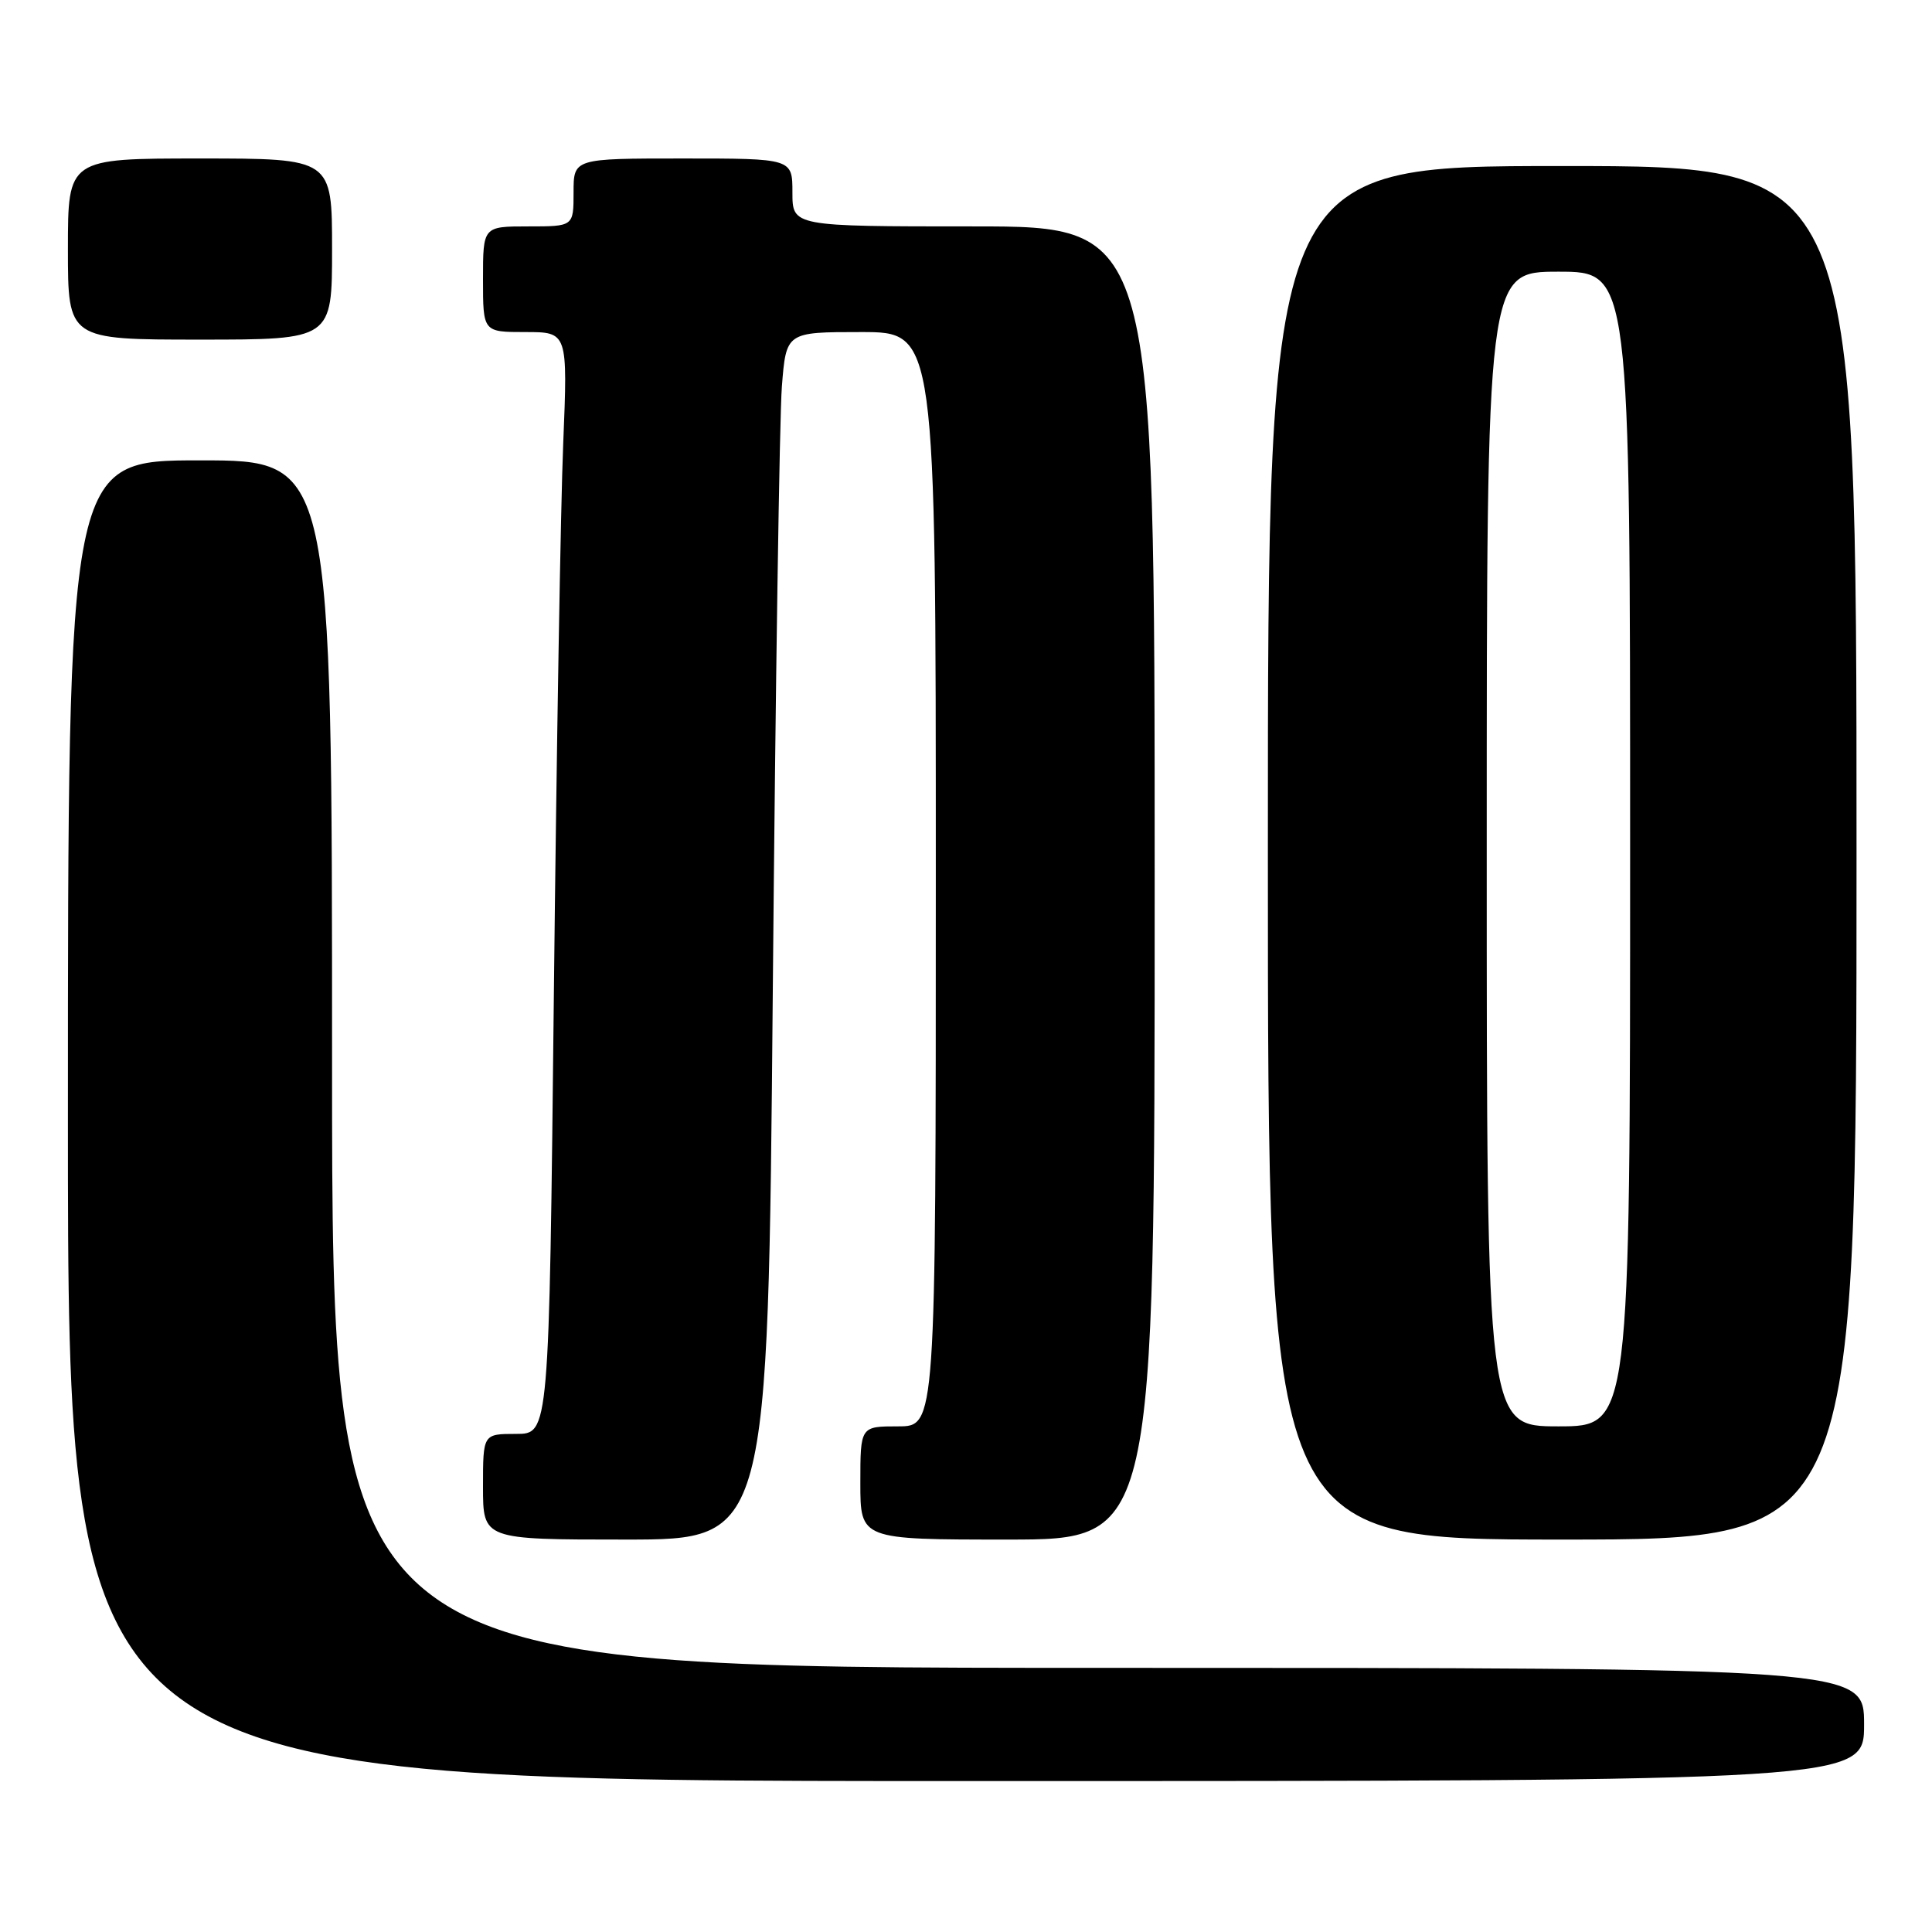 <?xml version="1.0" encoding="UTF-8" standalone="no"?>
<!DOCTYPE svg PUBLIC "-//W3C//DTD SVG 1.1//EN" "http://www.w3.org/Graphics/SVG/1.1/DTD/svg11.dtd" >
<svg xmlns="http://www.w3.org/2000/svg" xmlns:xlink="http://www.w3.org/1999/xlink" version="1.1" viewBox="0 0 256 256">
 <g >
 <path fill="currentColor"
d=" M 247.00 228.50 C 247.00 221.00 247.00 221.00 145.50 221.00 C 44.00 221.00 44.00 221.00 44.00 141.00 C 44.00 61.00 44.00 61.00 26.50 61.00 C 9.00 61.00 9.00 61.00 9.00 148.50 C 9.00 236.00 9.00 236.00 128.00 236.00 C 247.00 236.00 247.00 236.00 247.00 228.50 Z  M 102.40 131.25 C 102.75 91.24 103.29 55.24 103.60 51.25 C 104.17 44.00 104.17 44.00 114.09 44.00 C 124.00 44.00 124.00 44.00 124.00 116.50 C 124.00 189.00 124.00 189.00 119.00 189.00 C 114.00 189.00 114.00 189.00 114.00 196.50 C 114.00 204.00 114.00 204.00 133.50 204.00 C 153.00 204.00 153.00 204.00 153.00 117.00 C 153.00 30.00 153.00 30.00 129.00 30.00 C 105.00 30.00 105.00 30.00 105.00 25.50 C 105.00 21.00 105.00 21.00 90.50 21.00 C 76.00 21.00 76.00 21.00 76.00 25.50 C 76.00 30.00 76.00 30.00 70.00 30.00 C 64.00 30.00 64.00 30.00 64.00 37.00 C 64.00 44.00 64.00 44.00 69.61 44.00 C 75.23 44.00 75.23 44.00 74.63 58.75 C 74.29 66.86 73.74 99.71 73.39 131.75 C 72.76 190.00 72.76 190.00 68.38 190.00 C 64.00 190.00 64.00 190.00 64.00 197.00 C 64.00 204.00 64.00 204.00 82.88 204.00 C 101.76 204.00 101.76 204.00 102.40 131.25 Z  M 246.00 113.00 C 246.00 22.00 246.00 22.00 207.00 22.00 C 168.00 22.00 168.00 22.00 168.00 113.00 C 168.00 204.00 168.00 204.00 207.00 204.00 C 246.00 204.00 246.00 204.00 246.00 113.00 Z  M 44.00 33.00 C 44.00 21.00 44.00 21.00 26.50 21.00 C 9.00 21.00 9.00 21.00 9.00 33.00 C 9.00 45.00 9.00 45.00 26.50 45.00 C 44.00 45.00 44.00 45.00 44.00 33.00 Z  M 197.00 112.50 C 197.00 36.00 197.00 36.00 206.50 36.00 C 216.00 36.00 216.00 36.00 216.00 112.50 C 216.00 189.00 216.00 189.00 206.50 189.00 C 197.00 189.00 197.00 189.00 197.00 112.50 Z "/>
</g>
</svg>